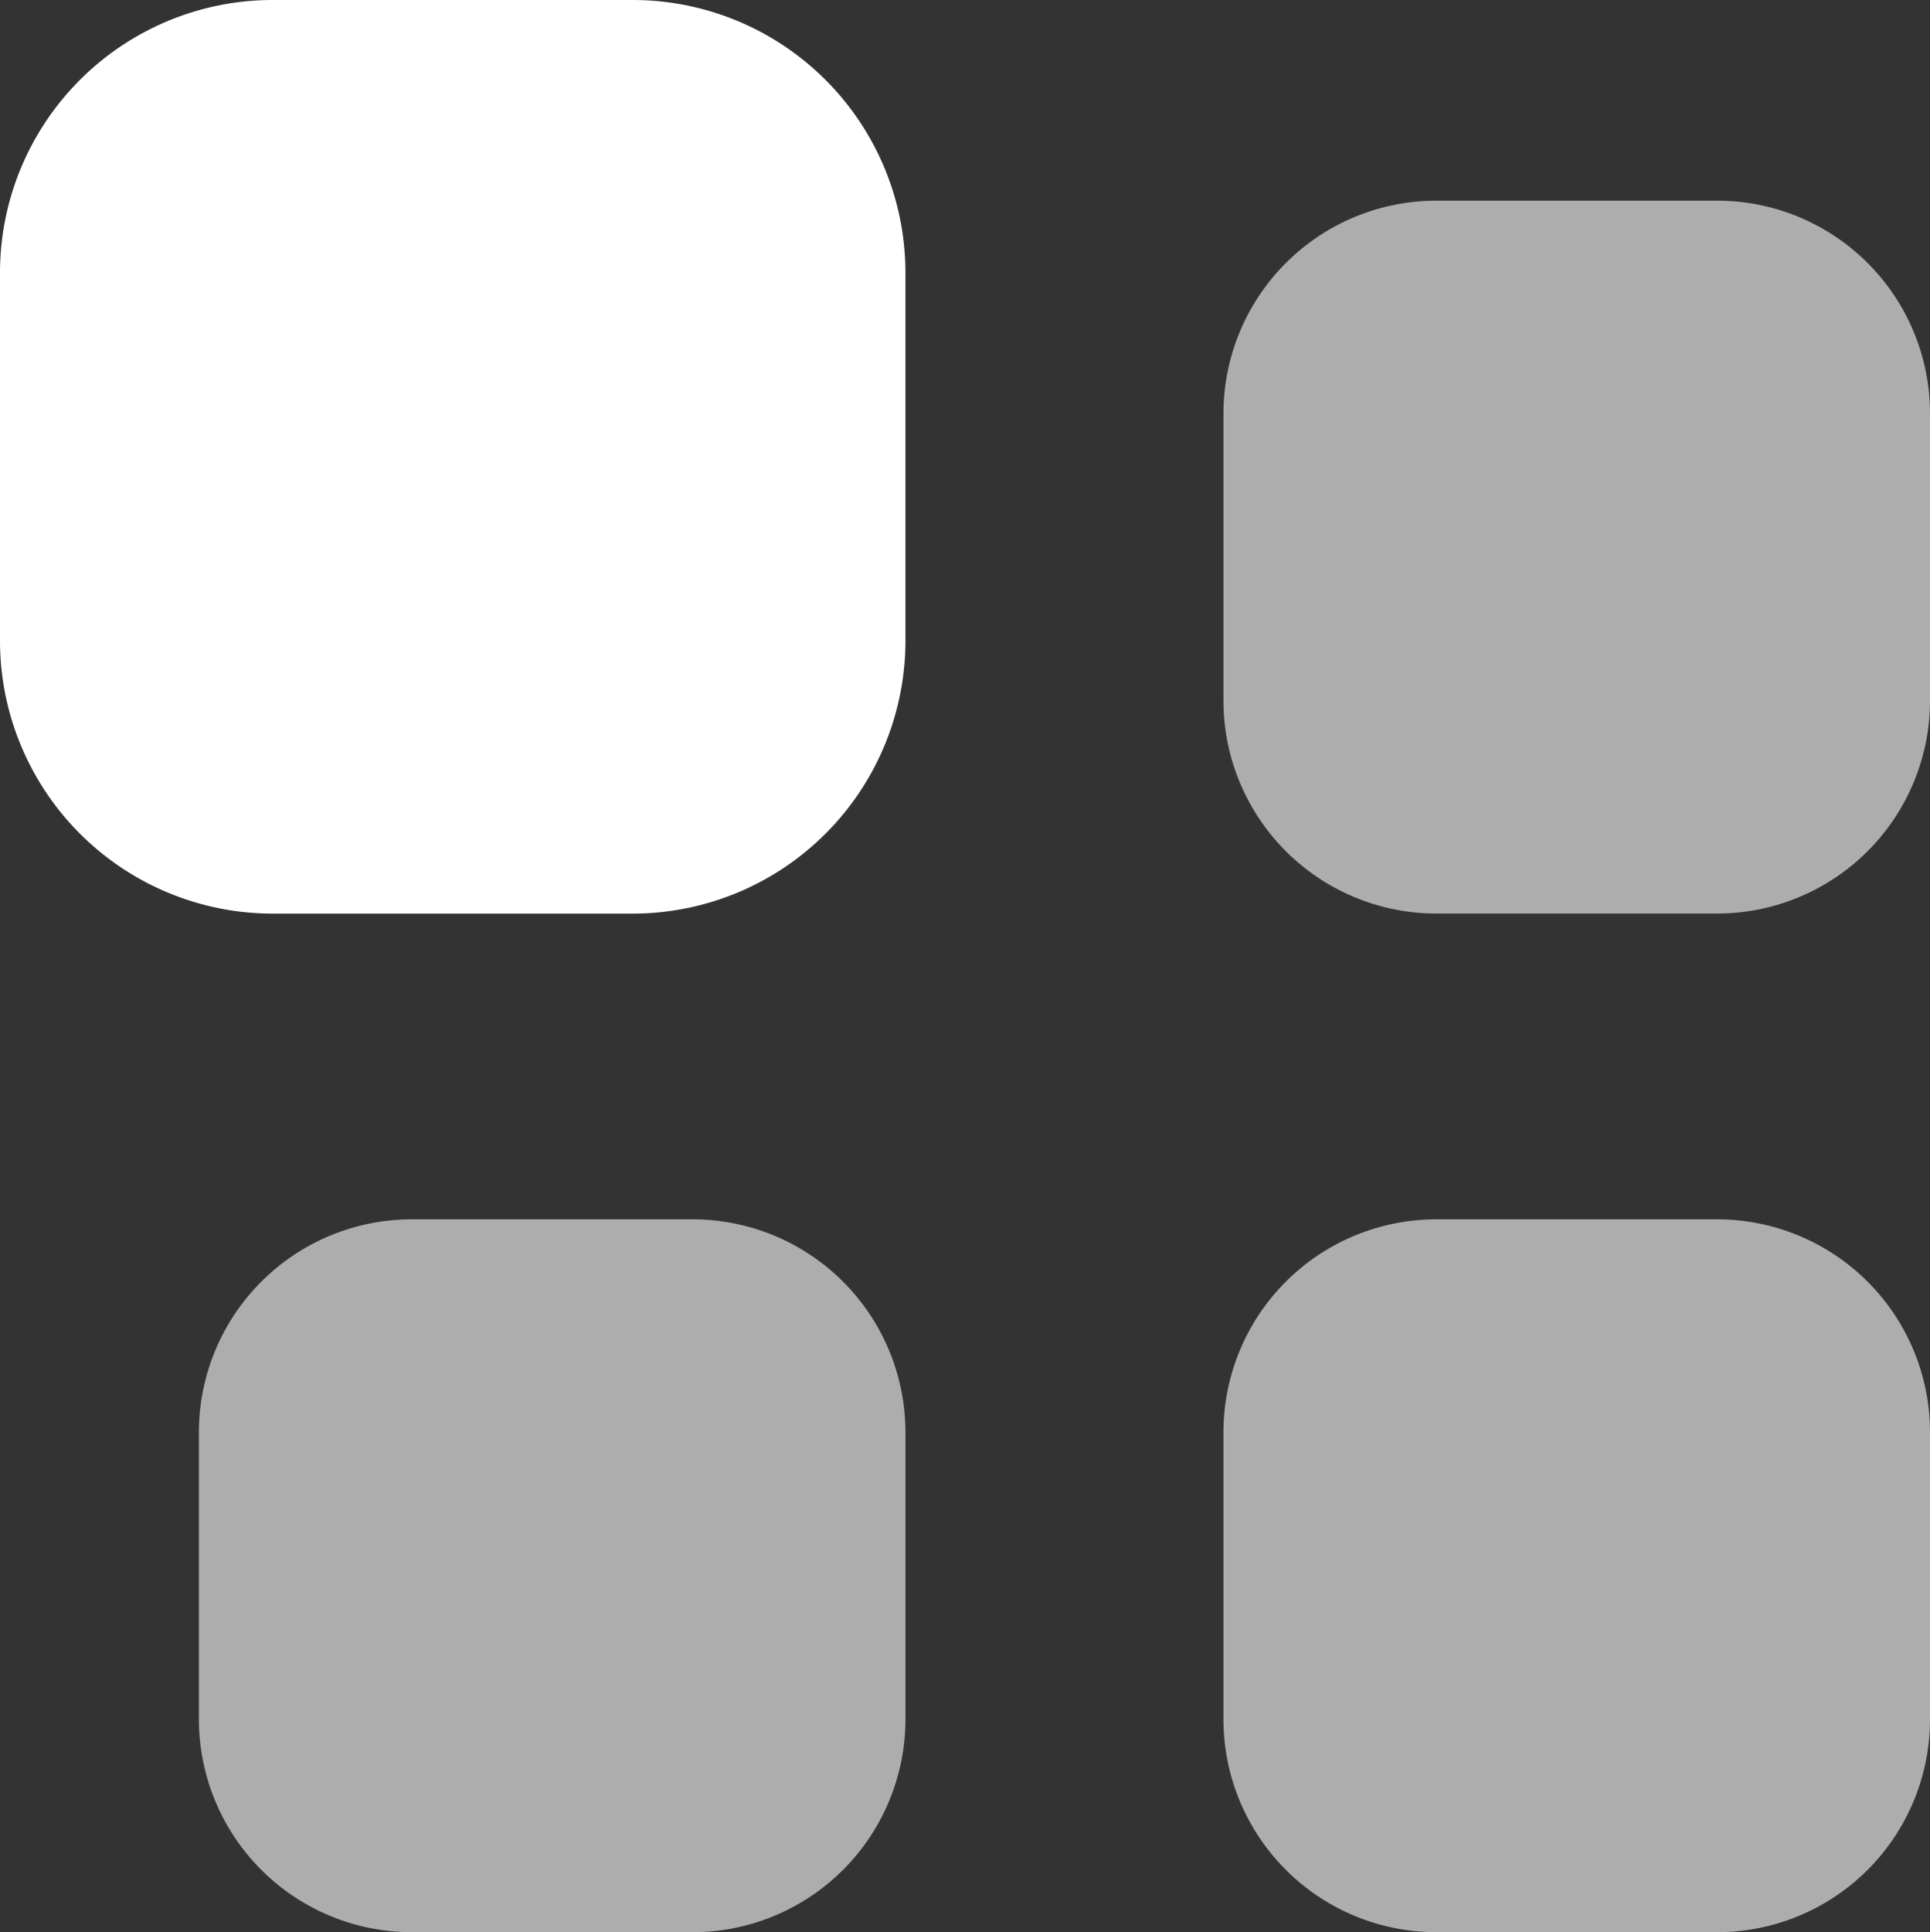 <svg xmlns="http://www.w3.org/2000/svg" width="22.298" height="22.318" viewBox="0 0 22.298 22.318">
  <rect x="0" y="0" width="22.298" height="22.318" fill="#333333" stroke="none"/>
  <g id="Category" transform="translate(2.298 2.318)">
    <path id="Stroke_1" data-name="Stroke 1" d="M2.449,0H5.716A2.459,2.459,0,0,1,8.163,2.47V5.764a2.46,2.46,0,0,1-2.448,2.47H2.449A2.46,2.46,0,0,1,0,5.764V2.47A2.46,2.46,0,0,1,2.449,0Z" transform="translate(11.837 0)" fill="#fff" opacity="0.6"/>
    <path id="Stroke_3" data-name="Stroke 3" d="M3.138,0H7.323a3.152,3.152,0,0,1,3.138,3.166V7.387a3.153,3.153,0,0,1-3.138,3.166H3.138A3.153,3.153,0,0,1,0,7.387V3.166A3.152,3.152,0,0,1,3.138,0Z" transform="translate(-2.298 -2.318)" fill="#fff"/>
    <path id="Stroke_5" data-name="Stroke 5" d="M2.449,0H5.714A2.46,2.46,0,0,1,8.163,2.471V5.764a2.46,2.46,0,0,1-2.449,2.47H2.449A2.46,2.46,0,0,1,0,5.764V2.471A2.46,2.46,0,0,1,2.449,0Z" transform="translate(0 11.766)" fill="#fff" opacity="0.6"/>
    <path id="Stroke_7" data-name="Stroke 7" d="M2.449,0H5.716A2.46,2.46,0,0,1,8.163,2.471V5.764a2.459,2.459,0,0,1-2.448,2.47H2.449A2.46,2.46,0,0,1,0,5.764V2.471A2.46,2.46,0,0,1,2.449,0Z" transform="translate(11.837 11.766)" fill="#fff" opacity="0.6"/>
  </g>
</svg>
